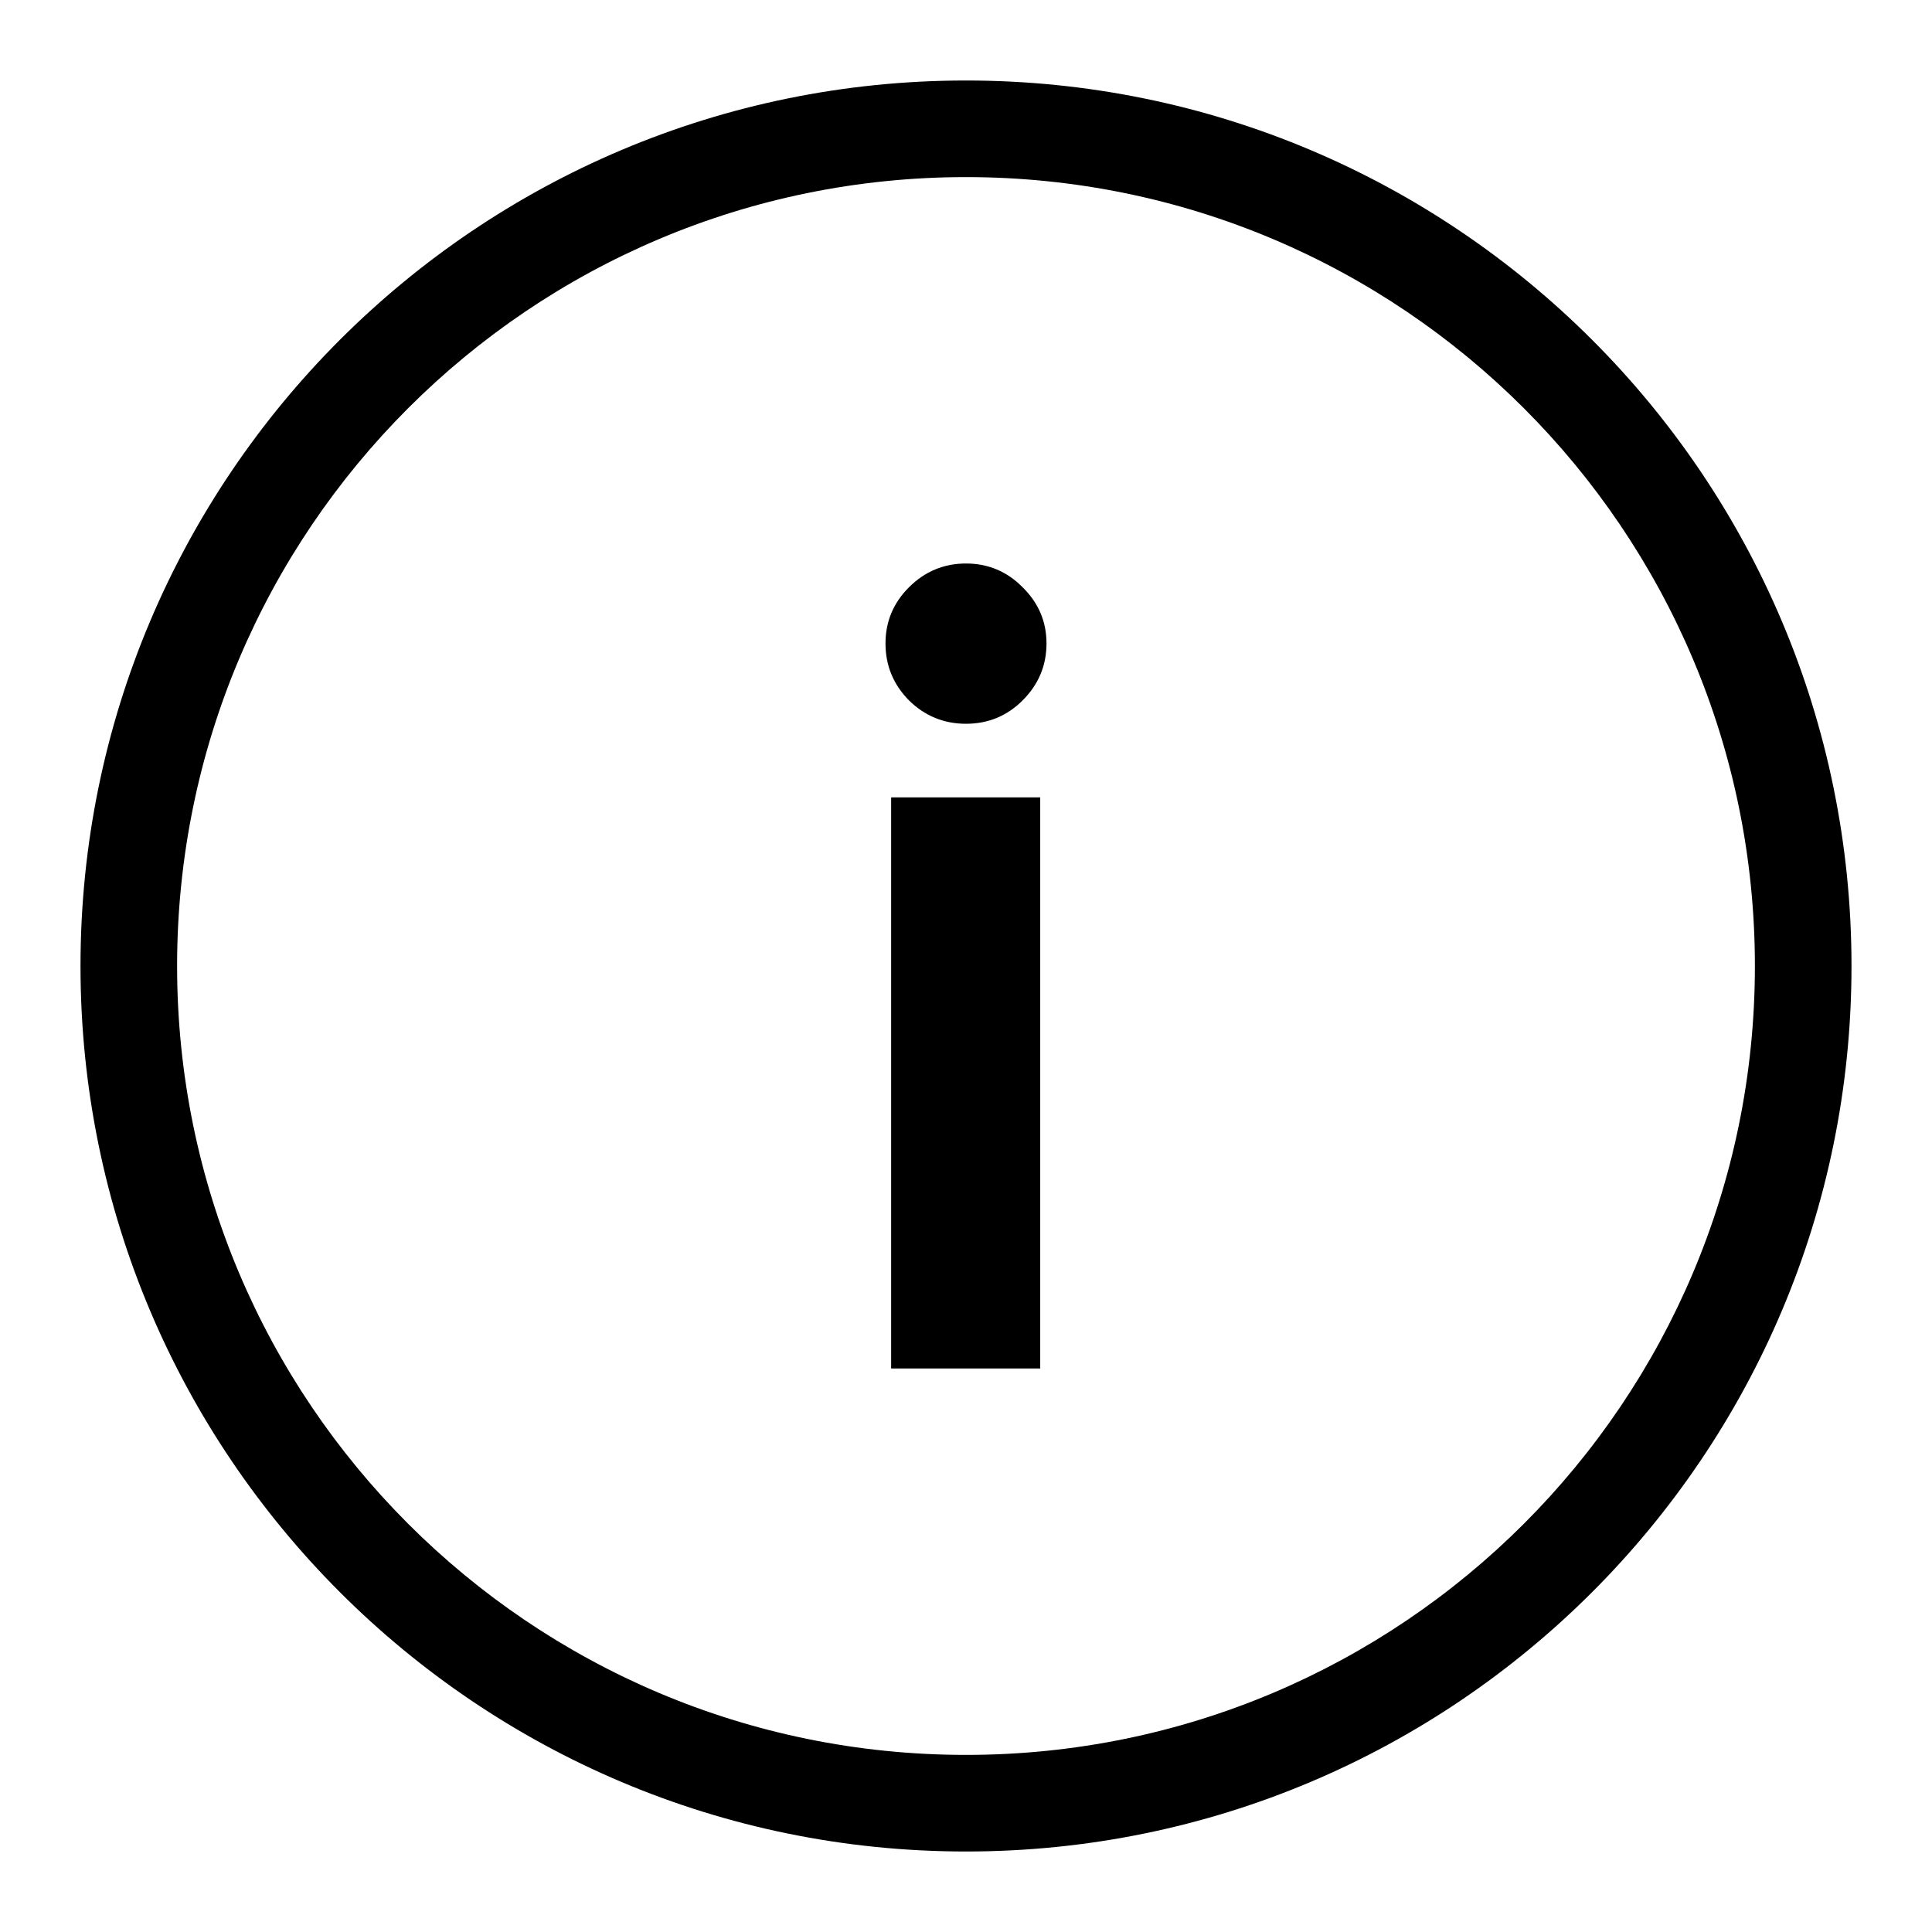 <svg width="24" height="24" viewBox="0 0 24 24" xmlns="http://www.w3.org/2000/svg">
    <path fill-rule="evenodd" clip-rule="evenodd" d="M12 21.8C17.412 21.8 21.8 17.412 21.8 12C21.8 6.588 17.412 2.2 12 2.2C6.588 2.2 2.2 6.588 2.2 12C2.2 17.412 6.588 21.8 12 21.8ZM12 23C18.075 23 23 18.075 23 12C23 5.925 18.075 1 12 1C5.925 1 1 5.925 1 12C1 18.075 5.925 23 12 23Z"/>
    <path d="M11.07 17V9.905H12.922V17H11.07ZM12 8.991C11.725 8.991 11.488 8.894 11.291 8.7C11.097 8.503 11 8.267 11 7.993C11 7.722 11.097 7.49 11.291 7.296C11.488 7.099 11.725 7 12 7C12.275 7 12.51 7.099 12.704 7.296C12.901 7.49 13 7.722 13 7.993C13 8.267 12.901 8.503 12.704 8.7C12.51 8.894 12.275 8.991 12 8.991Z"/>
</svg>
